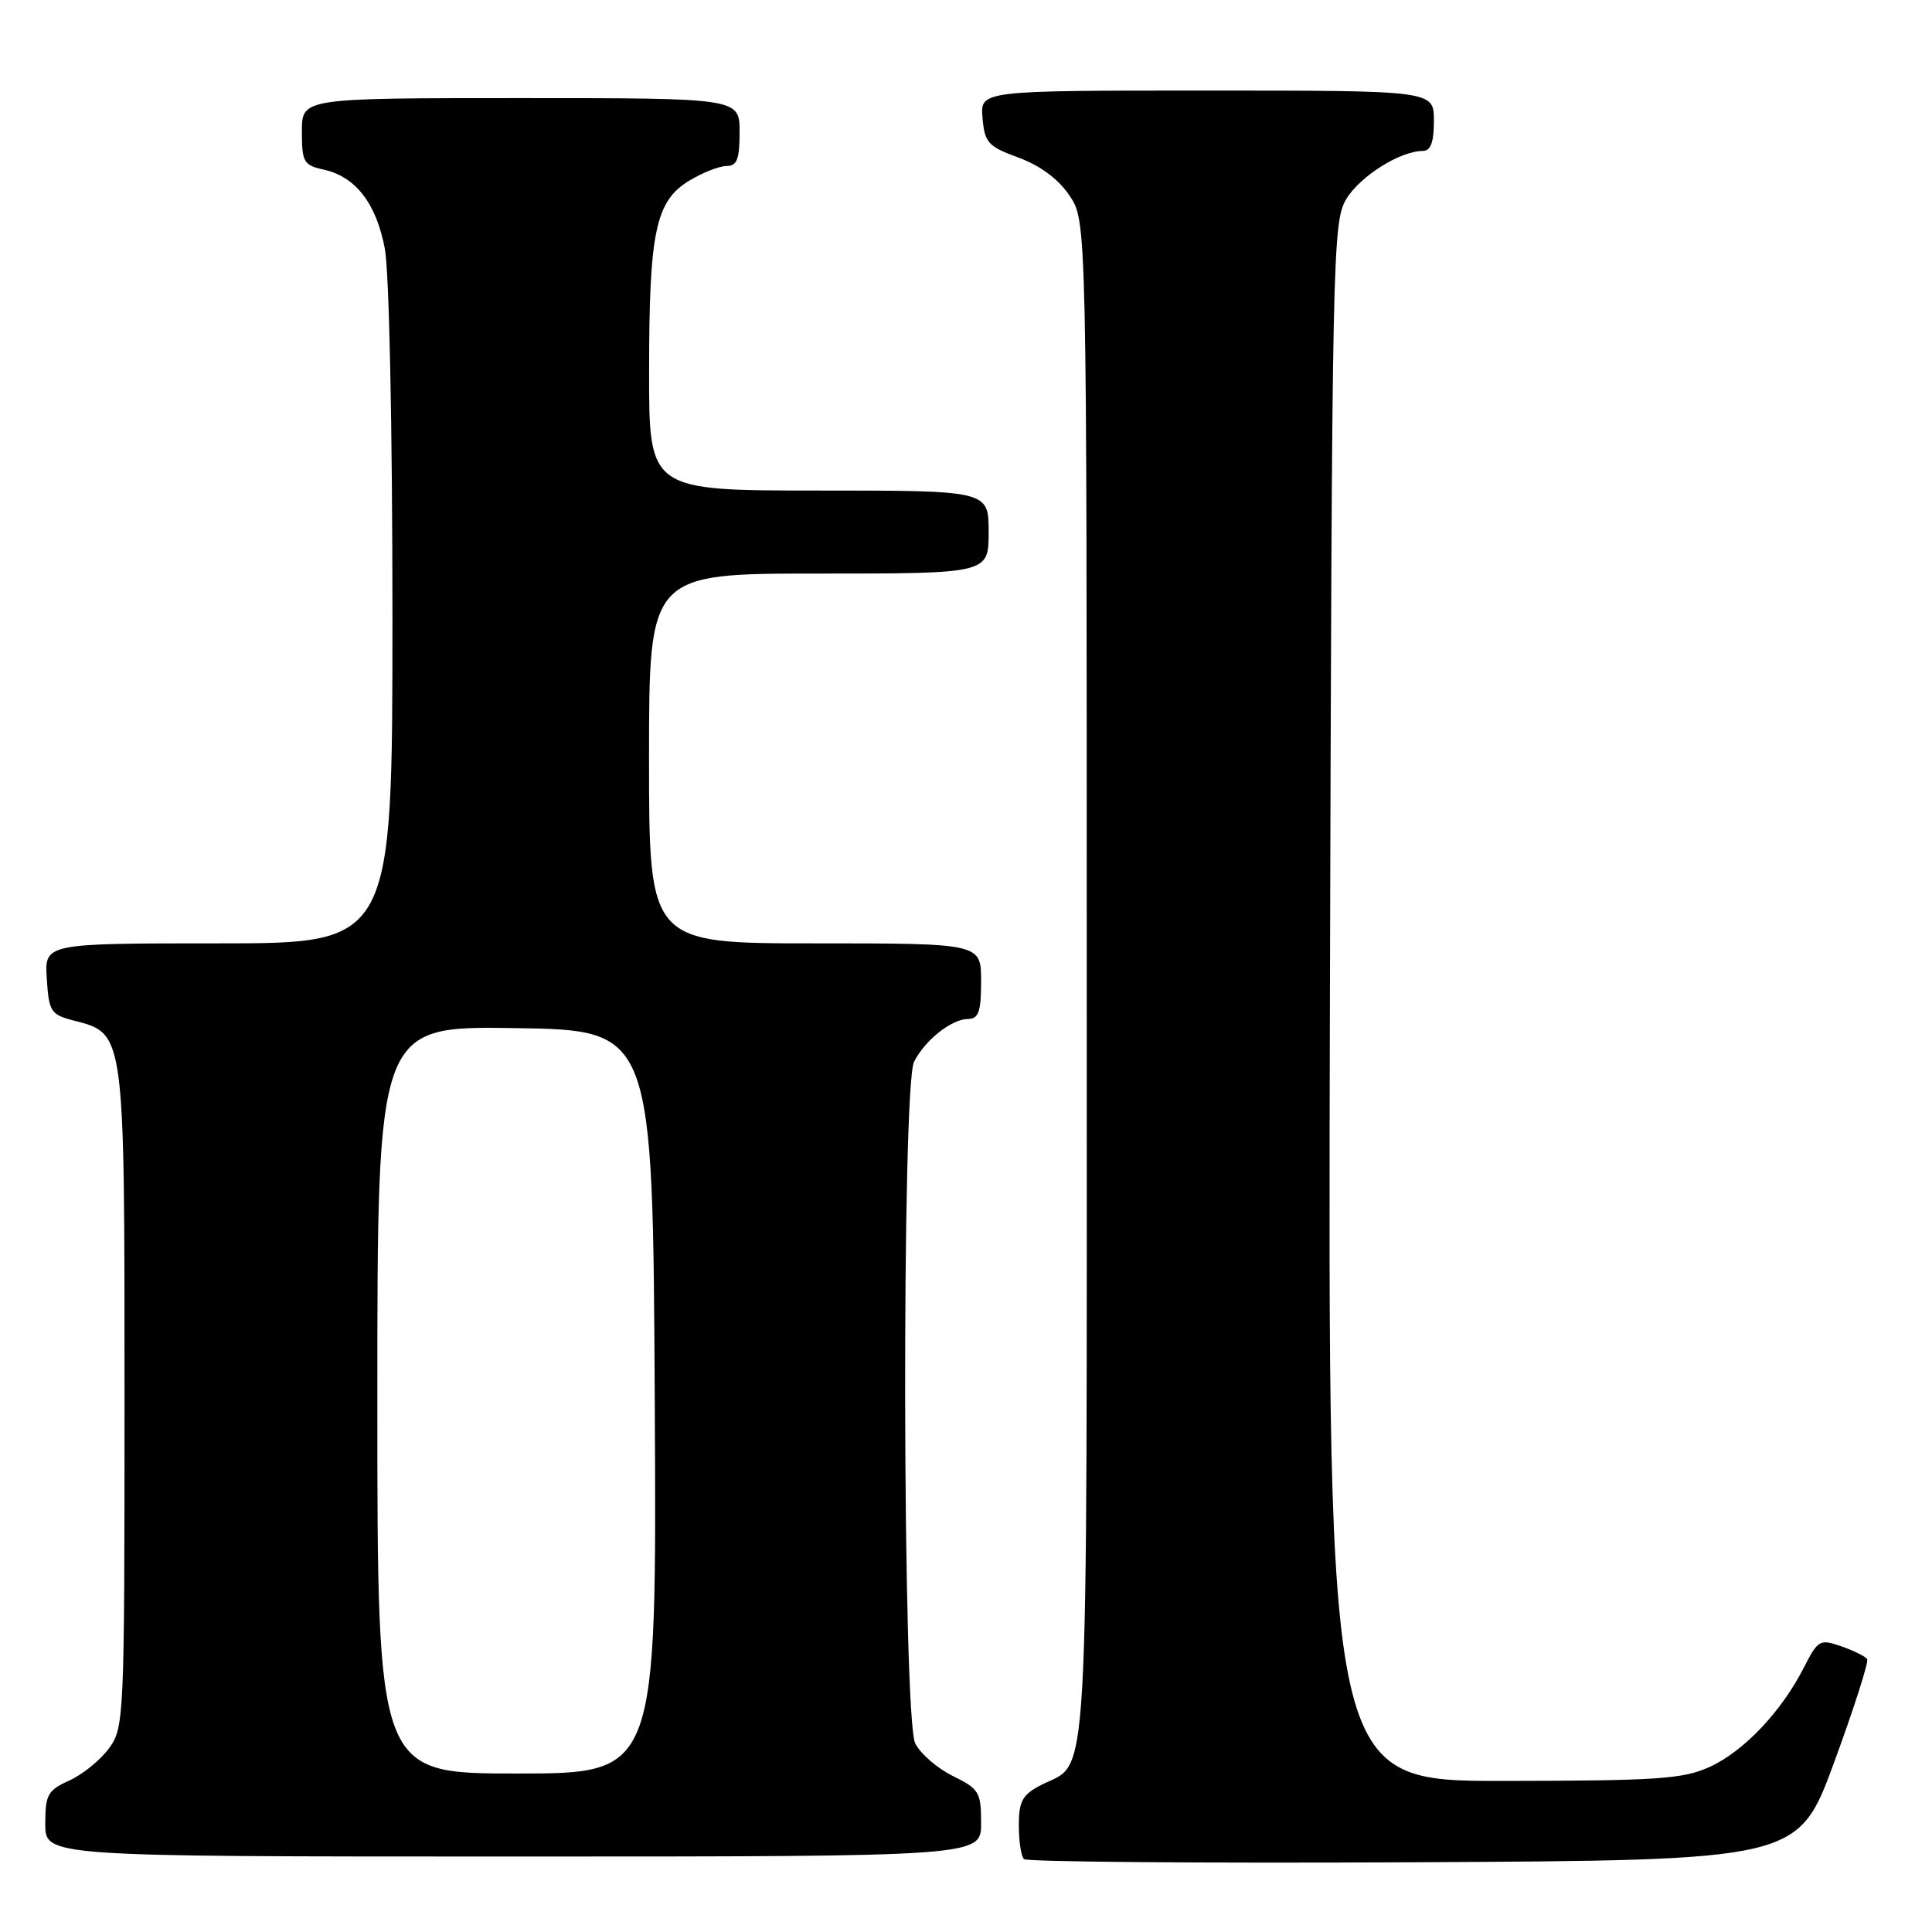 <?xml version="1.0" encoding="UTF-8" standalone="no"?>
<!DOCTYPE svg PUBLIC "-//W3C//DTD SVG 1.1//EN" "http://www.w3.org/Graphics/SVG/1.1/DTD/svg11.dtd" >
<svg xmlns="http://www.w3.org/2000/svg" xmlns:xlink="http://www.w3.org/1999/xlink" version="1.1" viewBox="0 0 256 256">
 <g >
 <path fill="currentColor"
d=" M 243.04 233.50 C 245.66 226.36 247.63 220.21 247.41 219.85 C 247.19 219.49 245.65 218.73 244.00 218.15 C 241.12 217.15 240.90 217.28 238.99 221.02 C 236.02 226.84 231.03 232.08 226.51 234.14 C 223.00 235.73 219.57 235.96 199.22 235.98 C 175.95 236.00 175.95 236.00 176.22 132.75 C 176.49 33.39 176.57 29.38 178.40 26.36 C 180.24 23.33 185.54 20.00 188.53 20.00 C 189.58 20.00 190.00 18.85 190.00 16.00 C 190.00 12.00 190.00 12.00 159.94 12.00 C 129.88 12.00 129.88 12.00 130.19 15.62 C 130.47 18.91 130.92 19.40 134.97 20.89 C 137.85 21.95 140.26 23.74 141.72 25.92 C 144.00 29.30 144.00 29.30 144.00 129.93 C 144.00 240.64 144.42 233.18 137.94 236.53 C 135.47 237.81 135.00 238.66 135.00 241.86 C 135.00 243.95 135.30 245.97 135.68 246.34 C 136.05 246.71 159.28 246.90 187.31 246.76 C 238.26 246.50 238.26 246.50 243.04 233.50 Z  M 130.00 241.58 C 130.00 237.47 129.74 237.04 126.26 235.33 C 124.20 234.32 121.96 232.38 121.27 231.00 C 119.59 227.62 119.45 143.95 121.12 140.68 C 122.59 137.81 126.06 135.05 128.25 135.02 C 129.68 135.00 130.00 134.09 130.00 130.00 C 130.00 125.00 130.00 125.00 108.00 125.00 C 86.00 125.00 86.00 125.00 86.00 100.50 C 86.00 76.00 86.00 76.00 108.50 76.00 C 131.00 76.00 131.00 76.00 131.00 70.50 C 131.00 65.00 131.00 65.00 108.50 65.00 C 86.00 65.00 86.00 65.00 86.01 49.25 C 86.01 30.71 86.86 26.67 91.31 23.95 C 93.07 22.88 95.29 22.01 96.25 22.00 C 97.66 22.00 98.00 21.12 98.00 17.50 C 98.00 13.00 98.00 13.00 69.00 13.00 C 40.00 13.00 40.00 13.00 40.00 17.42 C 40.00 21.48 40.24 21.89 42.87 22.47 C 47.12 23.40 49.85 26.93 50.99 32.94 C 51.57 36.02 52.00 56.58 52.00 81.64 C 52.00 125.00 52.00 125.00 28.95 125.00 C 5.89 125.00 5.89 125.00 6.20 129.69 C 6.48 134.05 6.73 134.44 9.74 135.22 C 16.57 136.98 16.50 136.45 16.50 185.13 C 16.50 227.78 16.45 228.92 14.43 231.68 C 13.29 233.23 10.93 235.14 9.18 235.93 C 6.32 237.22 6.00 237.79 6.00 241.68 C 6.00 246.00 6.00 246.00 68.00 246.00 C 130.00 246.00 130.00 246.00 130.00 241.58 Z  M 50.00 185.48 C 50.00 135.95 50.00 135.95 68.25 136.23 C 86.50 136.50 86.50 136.50 86.76 185.75 C 87.02 235.00 87.02 235.00 68.51 235.00 C 50.00 235.00 50.00 235.00 50.00 185.48 Z "/>
</g>
</svg>